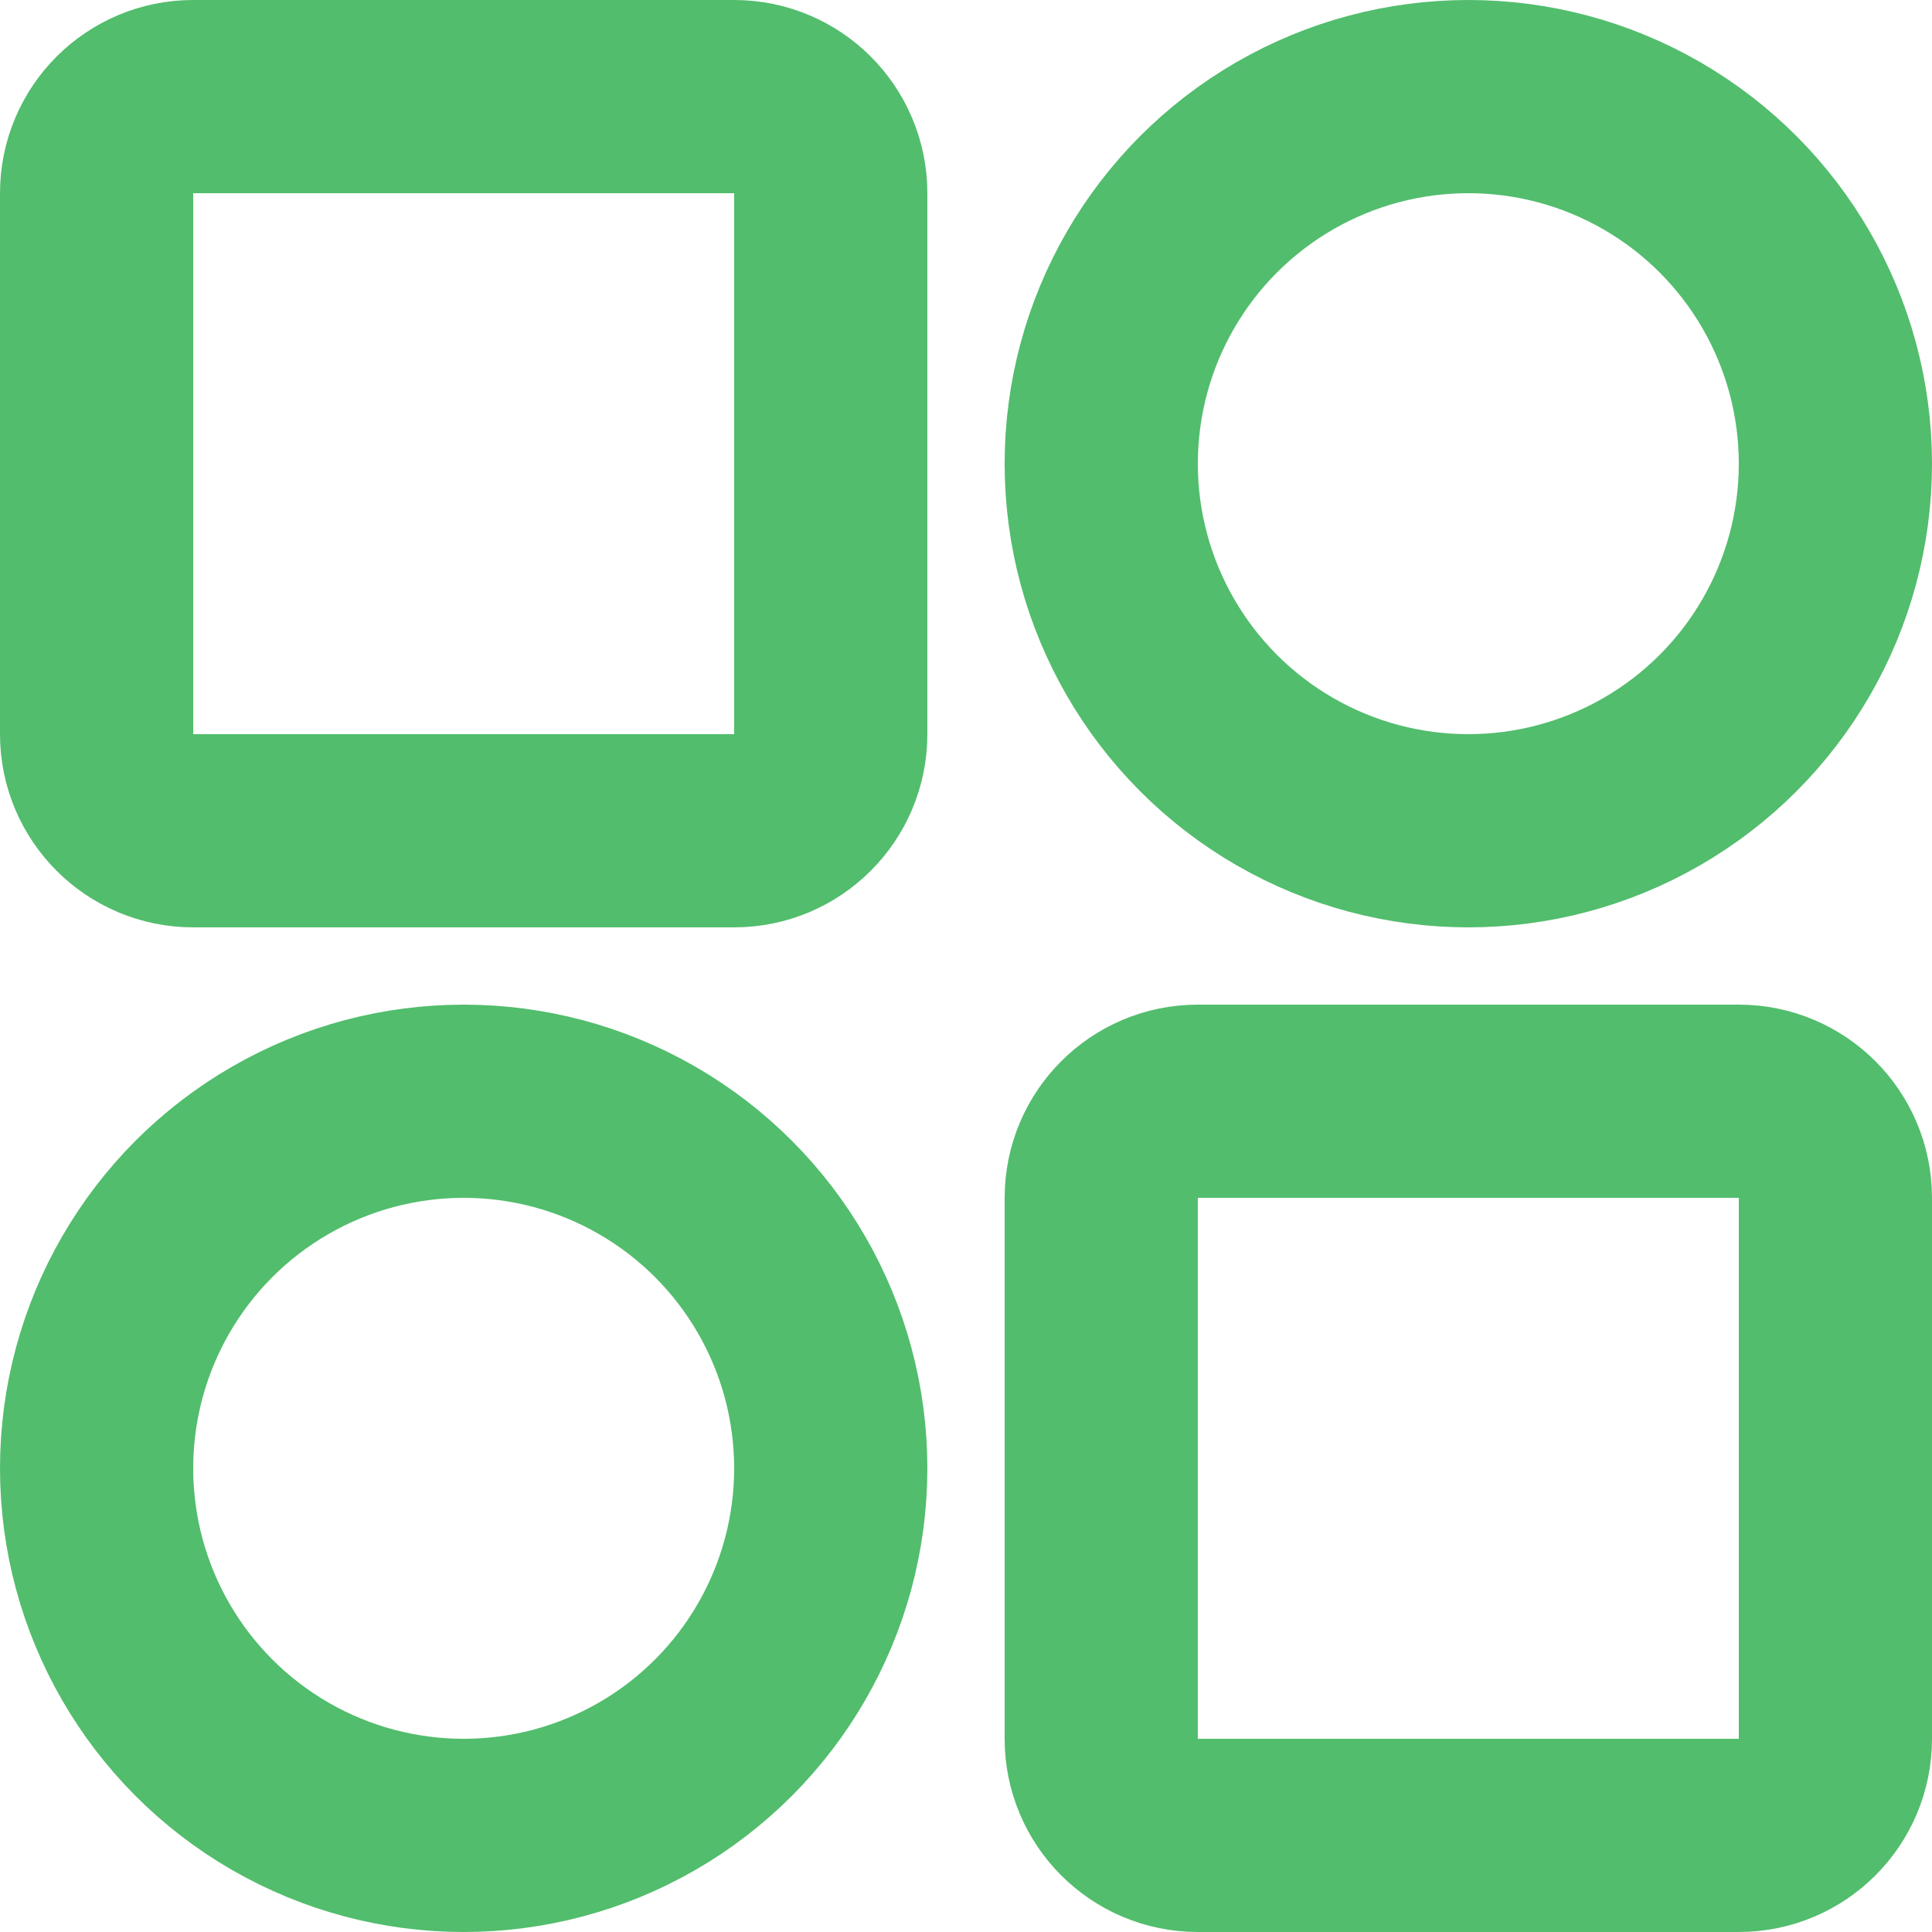 <svg width="200" height="200" viewBox="0 0 200 200" fill="none" xmlns="http://www.w3.org/2000/svg">
<path d="M10 20C10 14.477 14.477 10 20 10H76C81.523 10 86 14.477 86 20V76C86 81.523 81.523 86 76 86H20C14.477 86 10 81.523 10 76V20Z" stroke="#52BD6D" stroke-width="20"/>
<path d="M114 124C114 118.477 118.477 114 124 114H180C185.523 114 190 118.477 190 124V180C190 185.523 185.523 190 180 190H124C118.477 190 114 185.523 114 180V124Z" stroke="#52BD6D" stroke-width="20"/>
<circle cx="152" cy="48" r="38" stroke="#52BD6D" stroke-width="20"/>
<circle cx="48" cy="152" r="38" stroke="#52BD6D" stroke-width="20"/>
</svg>
